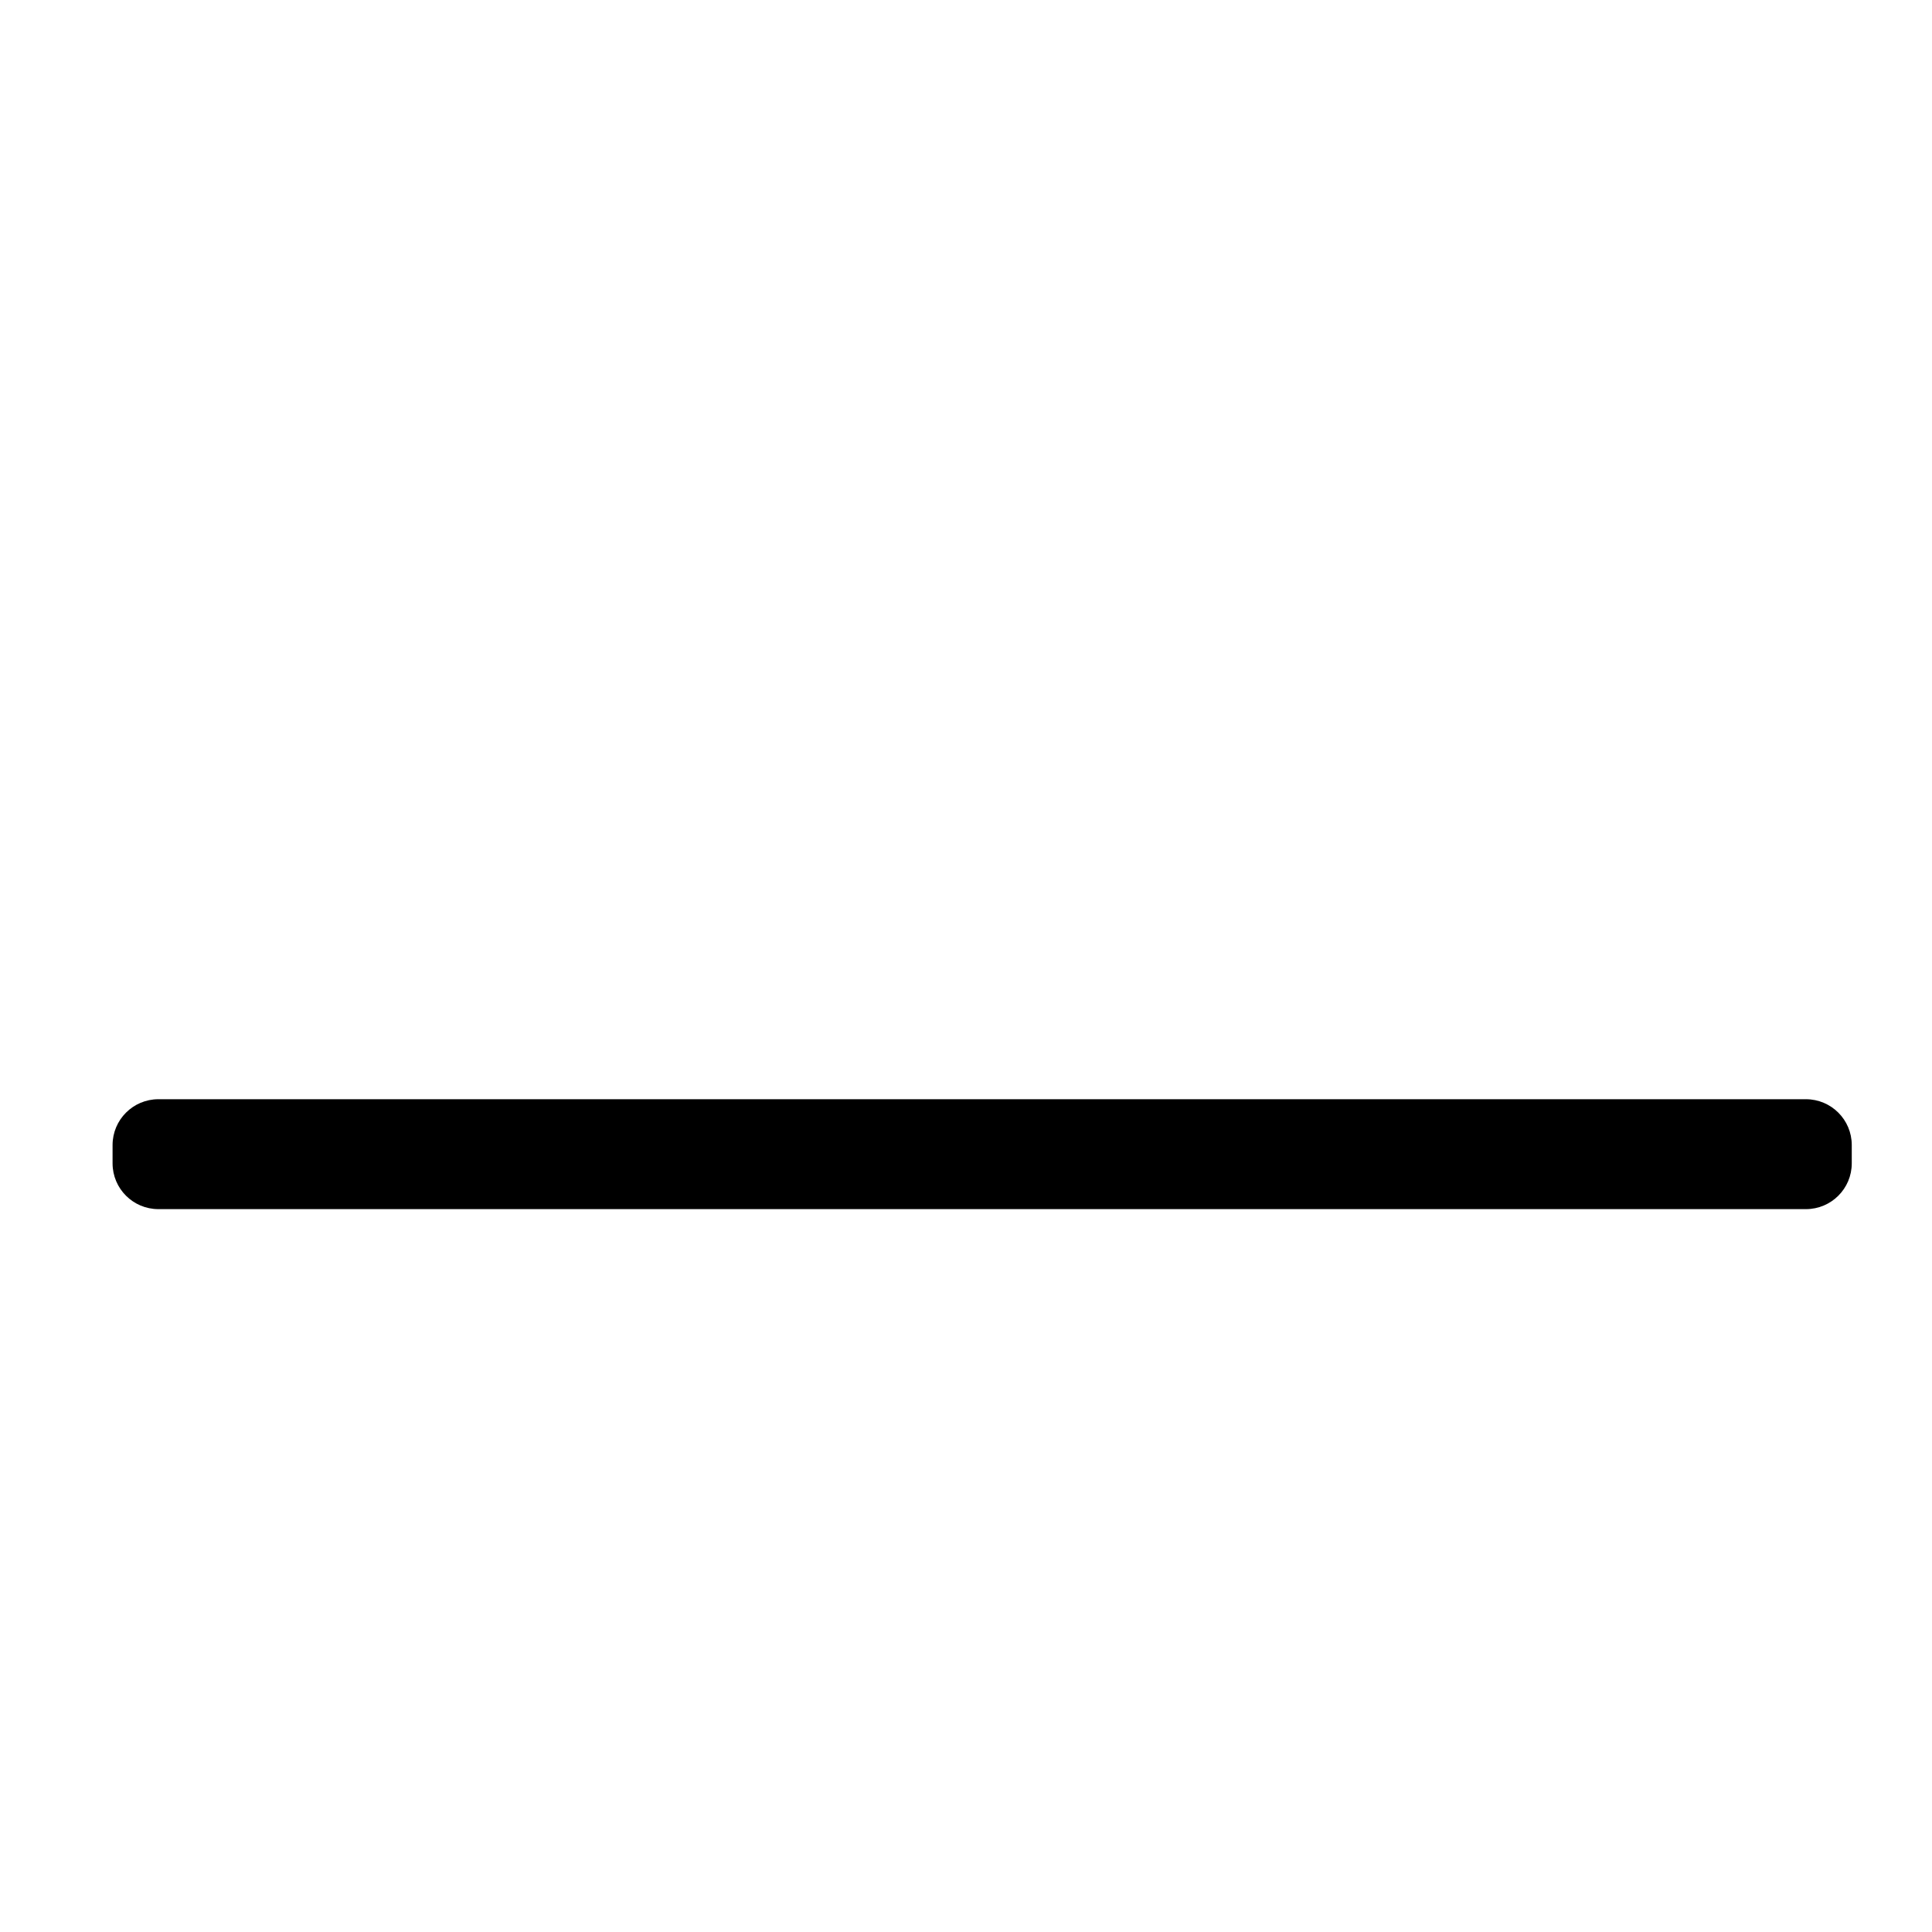 <svg version="1.1" xmlns="http://www.w3.org/2000/svg" xmlnsXlink="http://www.w3.org/1999/xlink" preserveAspectRatio="xMidYMid meet" viewBox="0 0 640 450" width="14" height="14"><defs><path d="M598.24 269.13C606.62 269.13 613.42 275.93 613.42 284.31C613.42 288.56 613.42 286.12 613.42 290.37C613.42 298.75 606.62 305.54 598.24 305.54C486.05 305.54 164.66 305.54 52.47 305.54C44.09 305.54 37.29 298.75 37.29 290.37C37.29 286.12 37.29 288.56 37.29 284.31C37.29 275.93 44.09 269.13 52.47 269.13C164.66 269.13 486.05 269.13 598.24 269.13Z" id="c9ABkuGXV0"></path></defs><g><g><g><use href="#c9ABkuGXV0" opacity="1" fill="#000000" fill-opacity="1"></use><g><use href="#c9ABkuGXV0" opacity="1" fill-opacity="0" stroke="#4fad6d" stroke-width="0" stroke-opacity="1"></use></g></g></g></g></svg>
